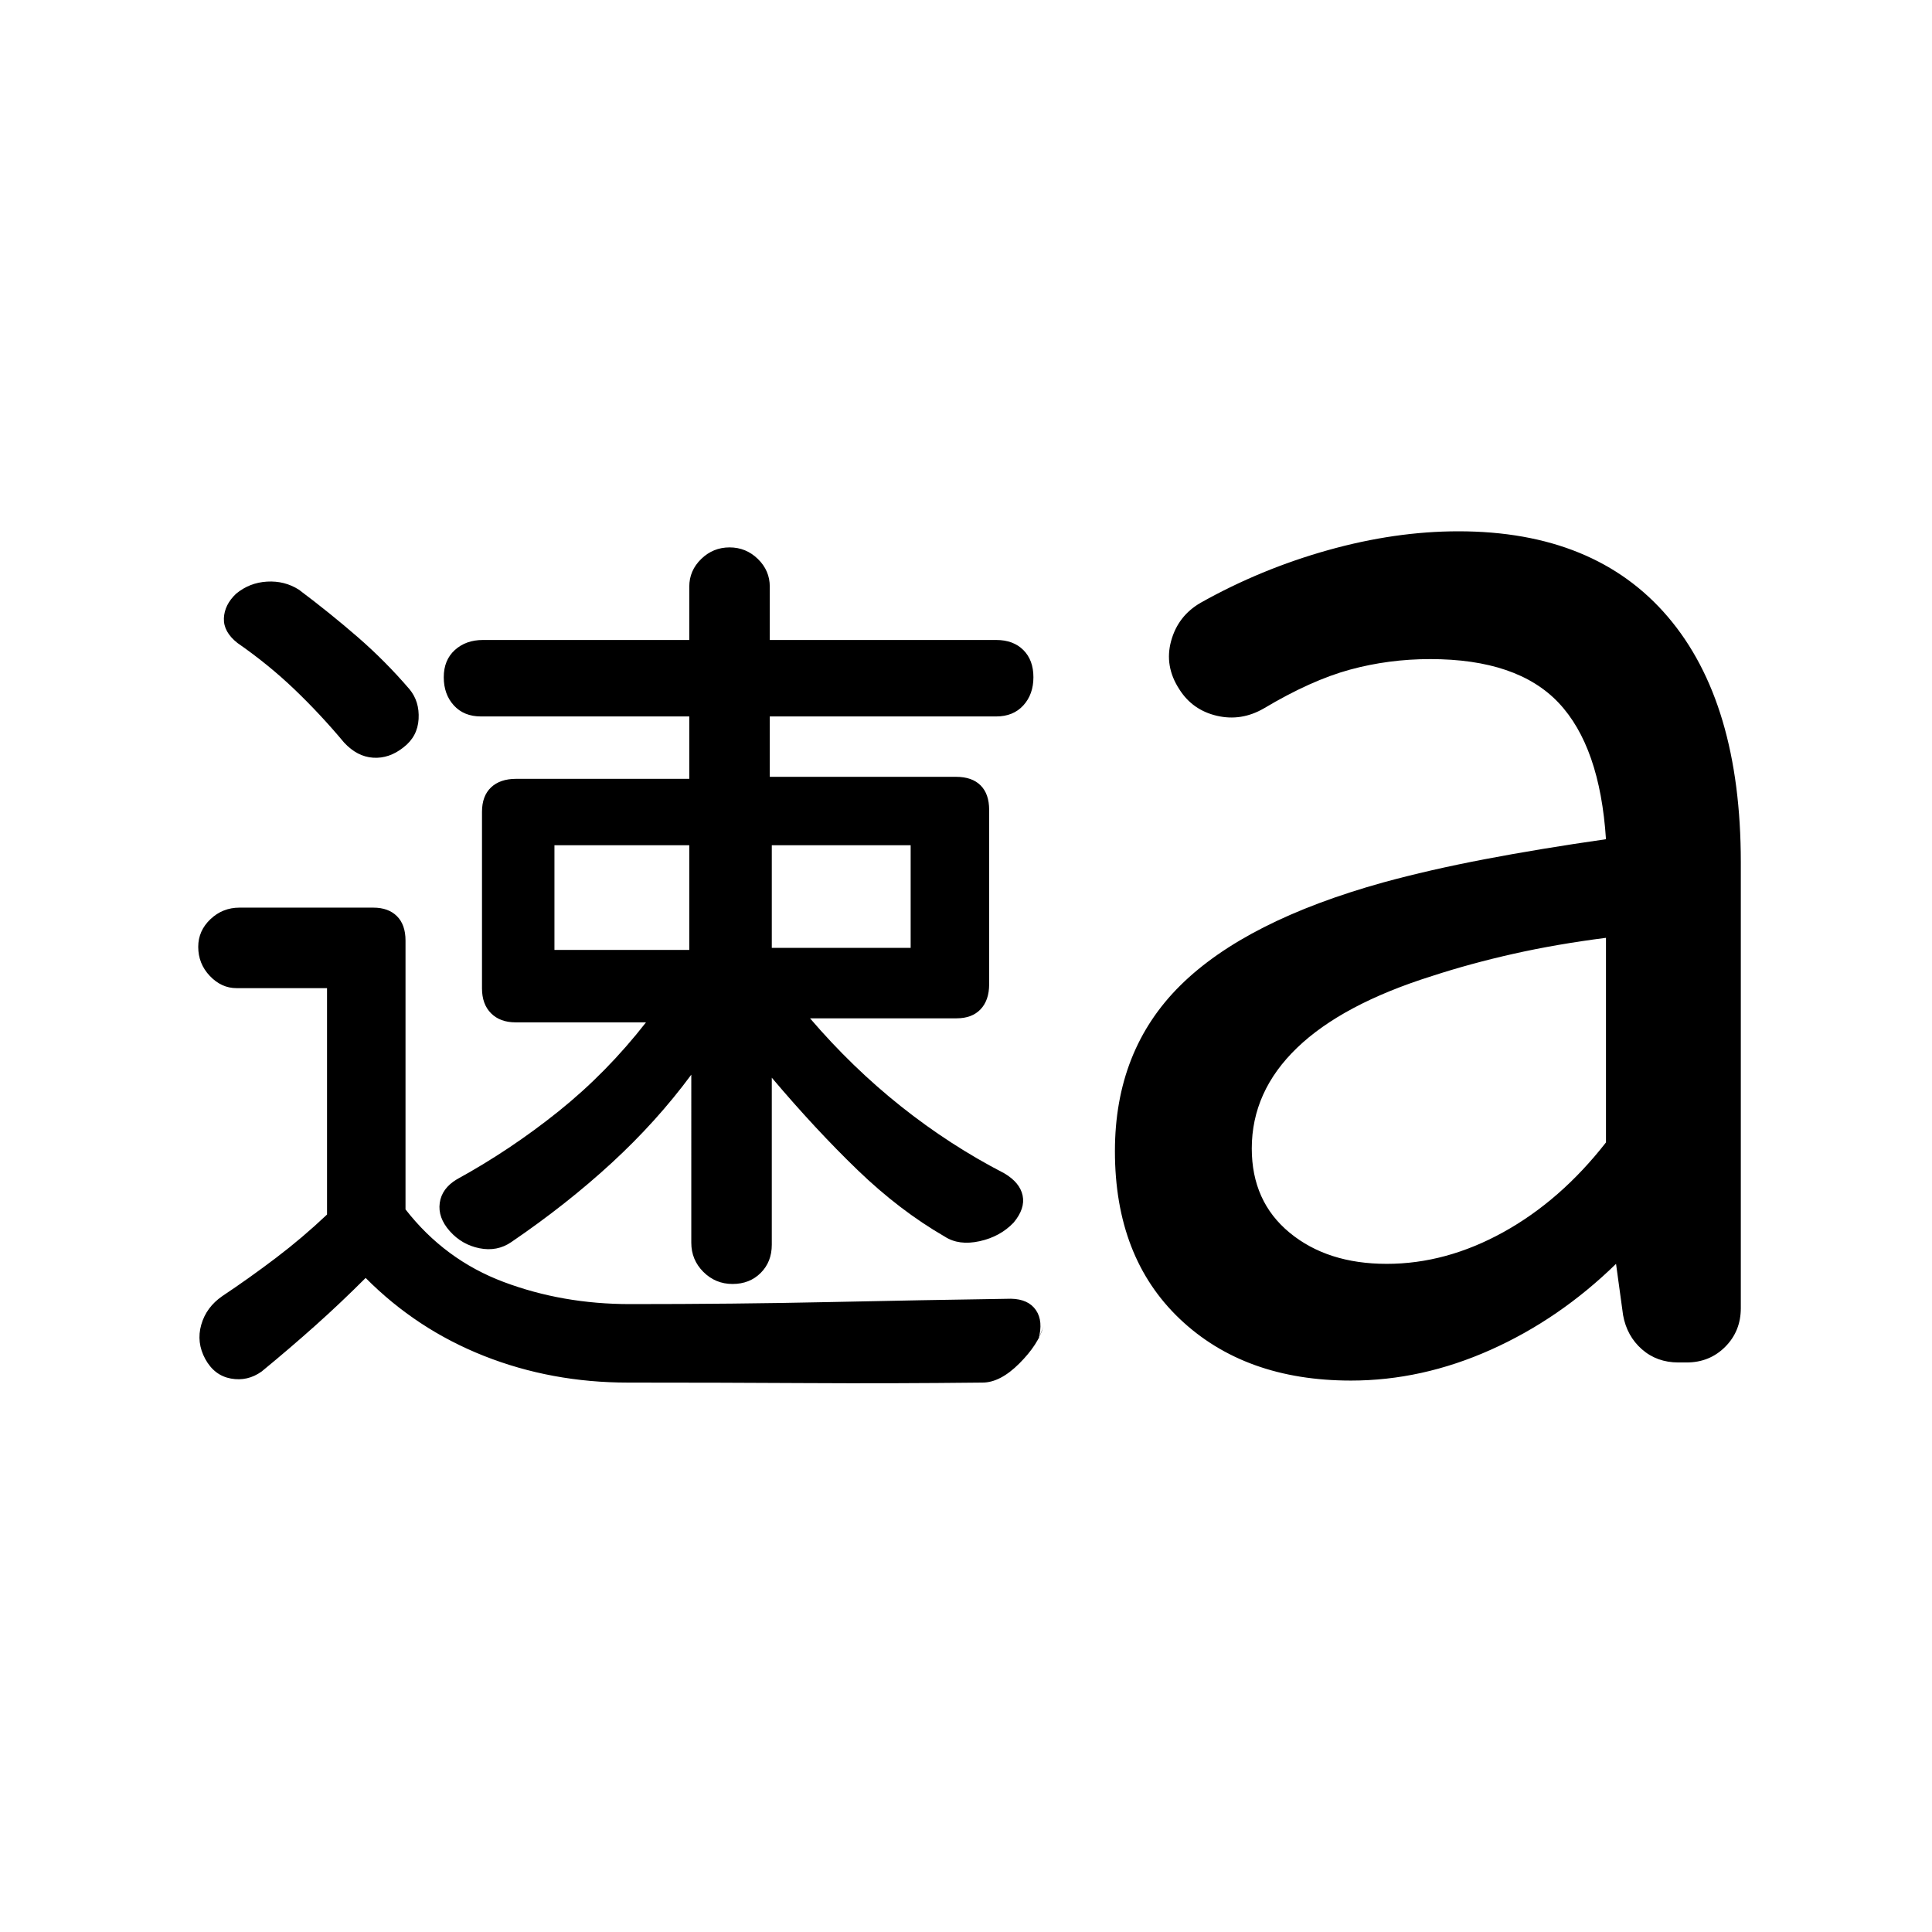 <svg xmlns="http://www.w3.org/2000/svg" height="20" viewBox="0 96 960 960" width="20"><path d="M102 771.294q-4.5-8.294-2-17.044T110.5 740q13.5-9 26.663-18.992 13.162-9.992 25.337-21.508V587h-45q-7.477 0-13.239-6.062-5.761-6.061-5.761-14.454 0-7.984 6.057-13.734T119 547h66.506q7.494 0 11.744 4.25t4.25 12.108v133.586Q221 722 250.25 733q29.25 11 62.75 11 51.973 0 98.486-1 46.514-1 90.847-1.667Q511 741.5 514.75 747t1.25 14.5q.5-1.5 1.25-3.25t1.25-3.25q-2.5 9-12 18.5t-18.321 9.5q-45.179.5-88.01.25t-88.074-.25Q274 783 240.5 769.75T181.684 731q-12.316 12.333-25 23.667Q144 766 130 777.5q-7 5-15.25 3.5T102 771.294ZM469.5 710.5q-22.5-13-43.294-33.048-20.793-20.047-42.706-45.952v83q0 8.5-5.5 14t-14 5.5q-8.5 0-14.5-6t-6-14.5V630q-17.156 23.238-39.578 43.869Q281.5 694.5 254 713.227q-7 4.773-15.75 3.023-8.75-1.75-14.75-8.5t-5-14q1-7.25 8.5-11.75 26.553-14.545 50.526-33.773Q301.5 629 321 604h-64.833q-7.667 0-12.167-4.5t-4.5-12.386v-87.728q0-7.886 4.5-12.136 4.5-4.25 12.416-4.25H342.5v-31H239q-8.5 0-13.5-5.5t-5-14q0-8.5 5.5-13.5t14-5h102.5v-26.5q0-7.977 5.914-13.739Q354.328 368 362.516 368q8.189 0 14.086 5.761 5.898 5.762 5.898 13.739V414H495q8.5 0 13.5 5t5 13.5q0 8.5-5 14T495 452H382.5v30h92.54q7.96 0 12.21 4.25 4.25 4.25 4.25 12.135v86.73q0 7.885-4.25 12.385t-11.946 4.5H402.5q21 24.5 45.227 43.769Q471.955 665.037 499 679q7.773 4.583 9.136 11.042 1.364 6.458-4.469 13.458-6.667 7-16.917 9.25-10.25 2.25-17.25-2.25ZM275.5 568h67v-52h-67v52Zm108-1h69v-51h-69v51ZM171 465q-11.85-14.188-24.72-26.497Q133.409 426.194 118 415.5q-7-5.5-6.75-12.25t6.083-12.25q6.667-5.5 15.371-6 8.703-.5 15.796 4 15.357 11.514 29.179 23.507Q191.5 424.5 203.5 438.5q5 6.058 4.5 14.779t-7.559 14.121q-7.059 5.6-15 5.1T171 465Zm518.053 259q29.484 0 57.966-15.75Q775.5 692.5 798 663.669V562q-24.556 3.136-45.921 7.934Q730.714 574.731 711.5 581q-44.5 14-67 35.656T622 666.669Q622 693 640.787 708.5q18.787 15.5 48.266 15.5ZM671.3 782q-52.8 0-85.05-30.62T554 668q0-50.178 32.5-82.339T687.24 534.5q22.969-6.3 50.469-11.55 27.5-5.25 60.291-9.95-3-46-23.5-67.75t-63.833-21.75q-20.634 0-39.901 5.25Q651.5 434 628 448q-11.233 6.5-23.354 3.667-12.12-2.834-18.646-13.167-7.5-11.5-4.078-24 3.421-12.5 14.686-19 29.875-16.776 63.284-26.138Q693.3 360 724.683 360q67.817 0 104.067 42.5t36.25 122V746q0 11.455-7.757 19.227-7.758 7.773-19.19 7.773h-4.082q-10.683 0-18.138-6.56-7.454-6.561-9.333-16.94L803 724q-28.147 27.463-62.324 42.731Q706.5 782 671.3 782Z"/></svg>